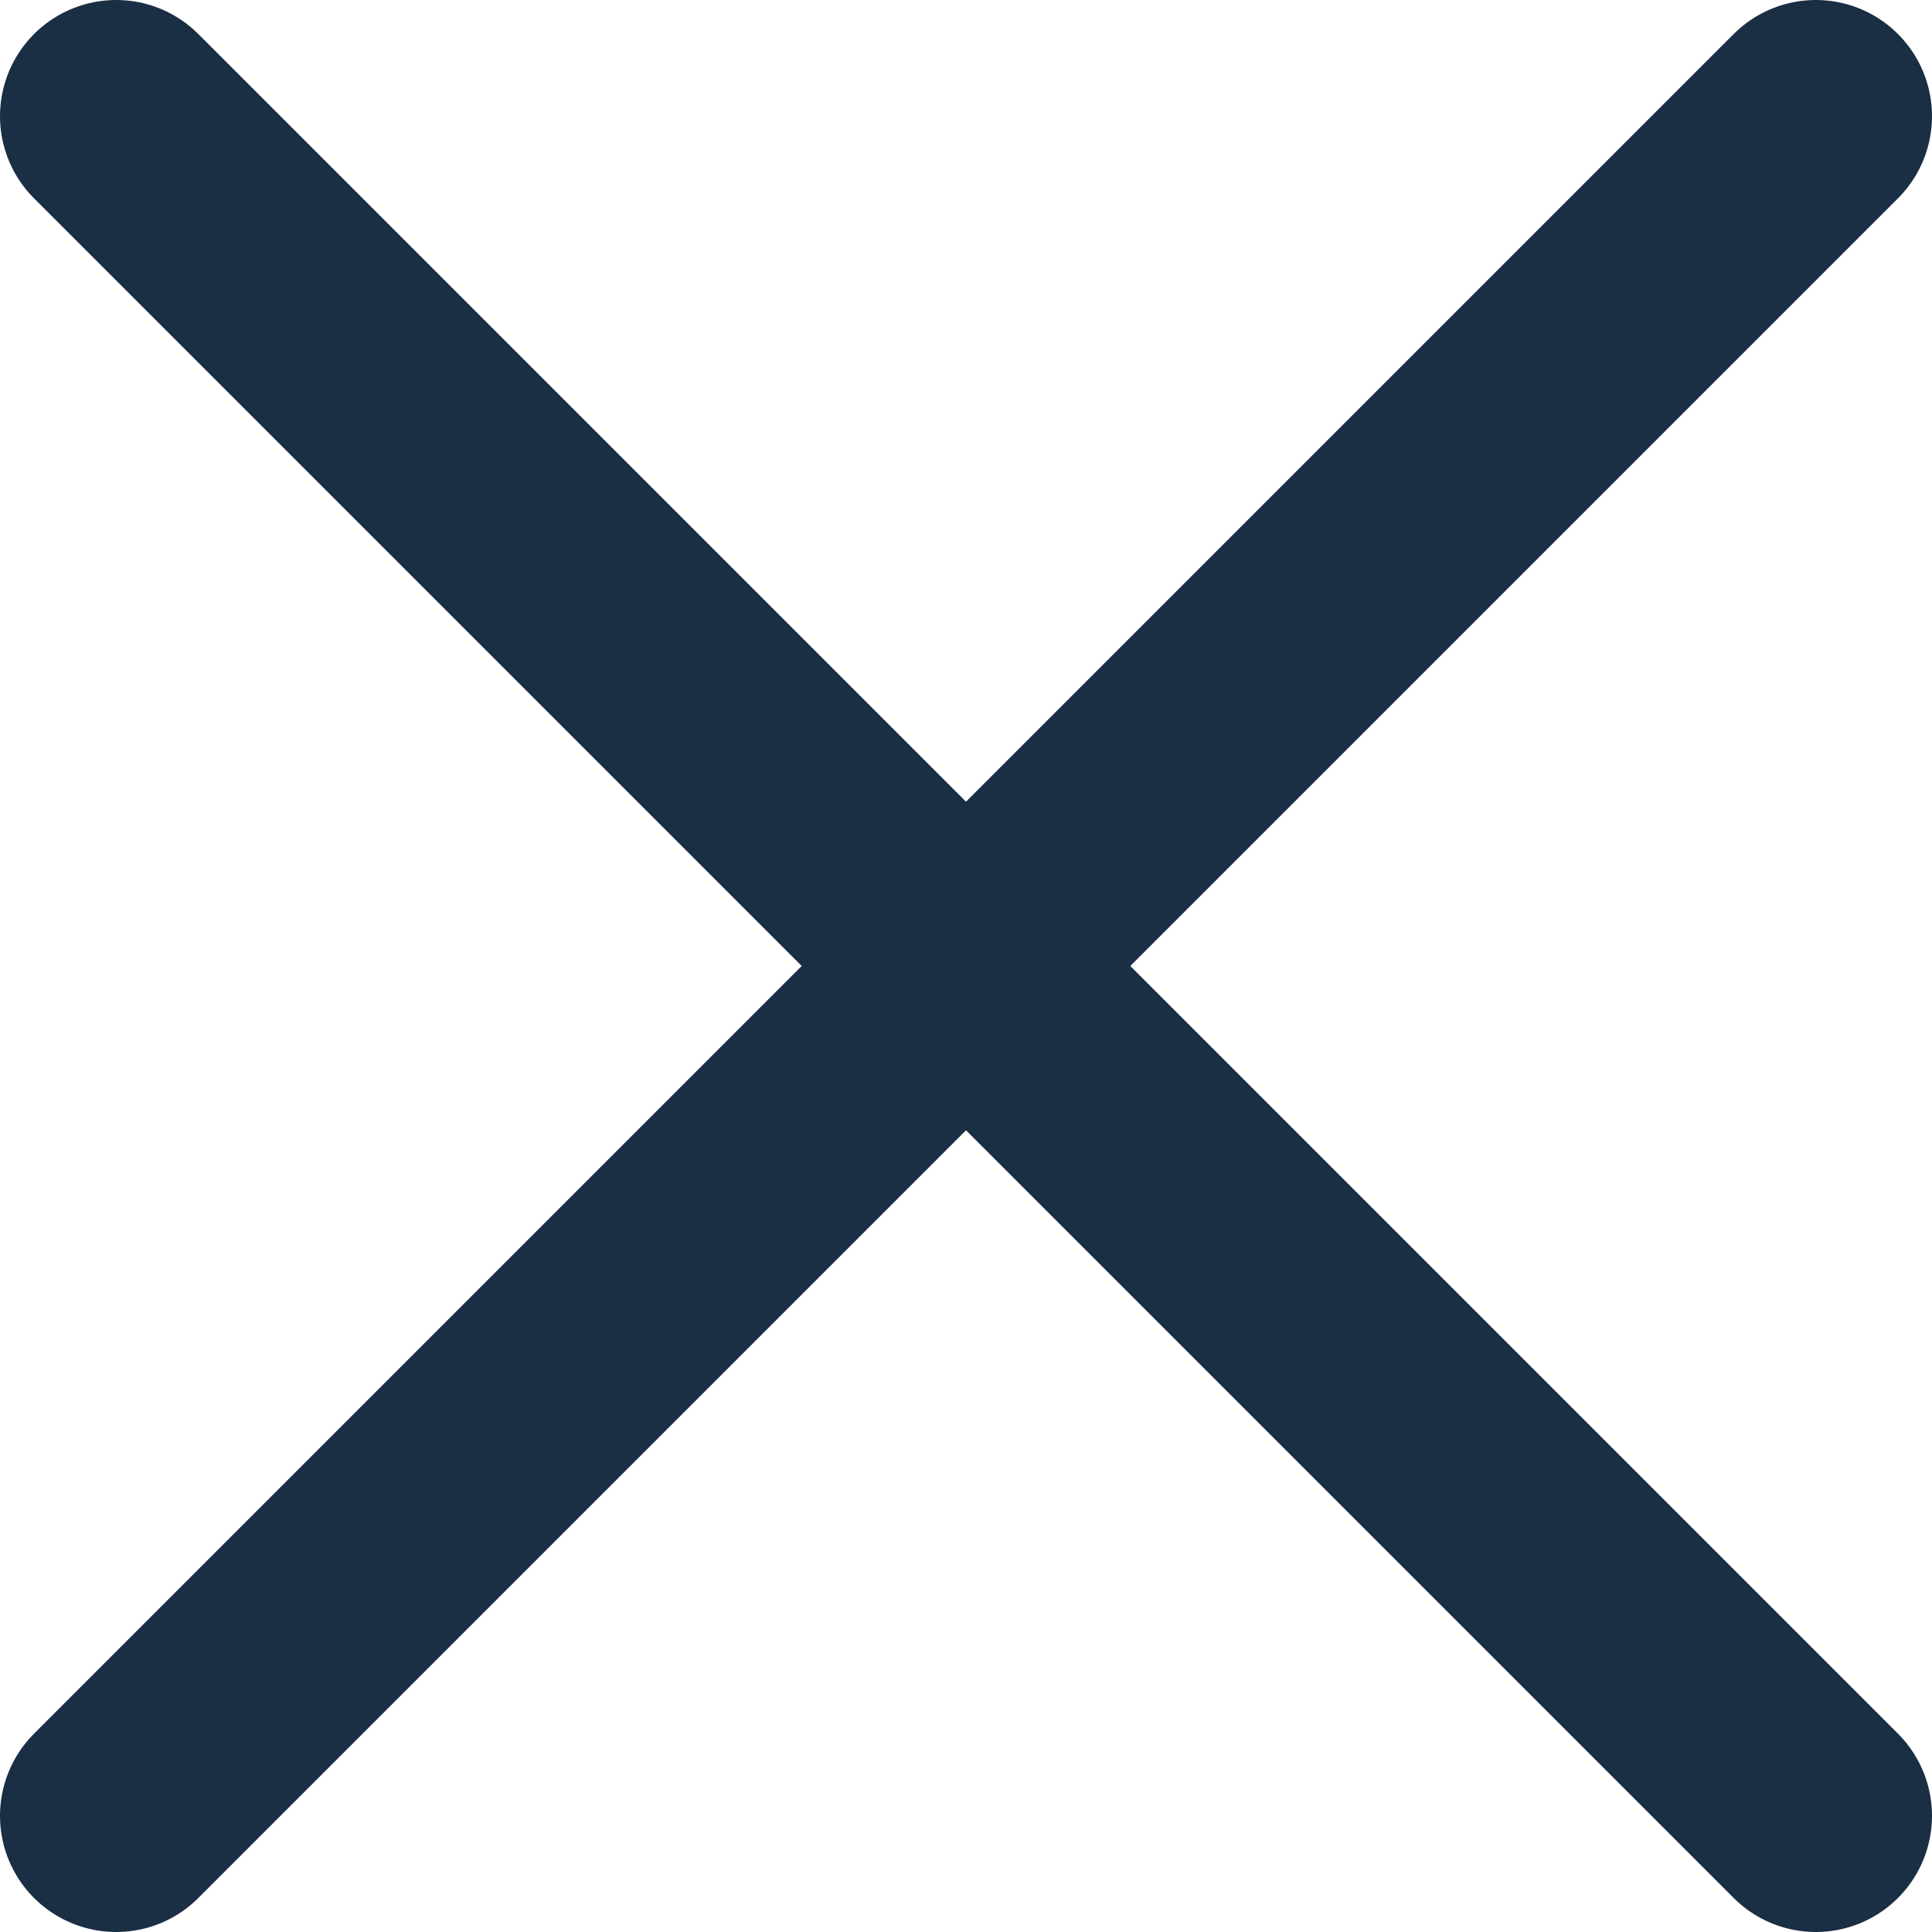 <?xml version="1.0" encoding="UTF-8"?>
<svg id="Layer_2" data-name="Layer 2" xmlns="http://www.w3.org/2000/svg" viewBox="0 0 332.6 332.6">
  <defs>
    <style>
      .cls-1 {
        fill: none;
        stroke: #1a2e44;
        stroke-linecap: round;
        stroke-miterlimit: 10;
        stroke-width: 40px;
      }
    </style>
  </defs>
  <g id="Layer_9" data-name="Layer 9">
    <g>
      <line class="cls-1" x1="20" y1="20" x2="312.6" y2="312.6"/>
      <line class="cls-1" x1="312.6" y1="20" x2="20" y2="312.6"/>
    </g>
  </g>
</svg>